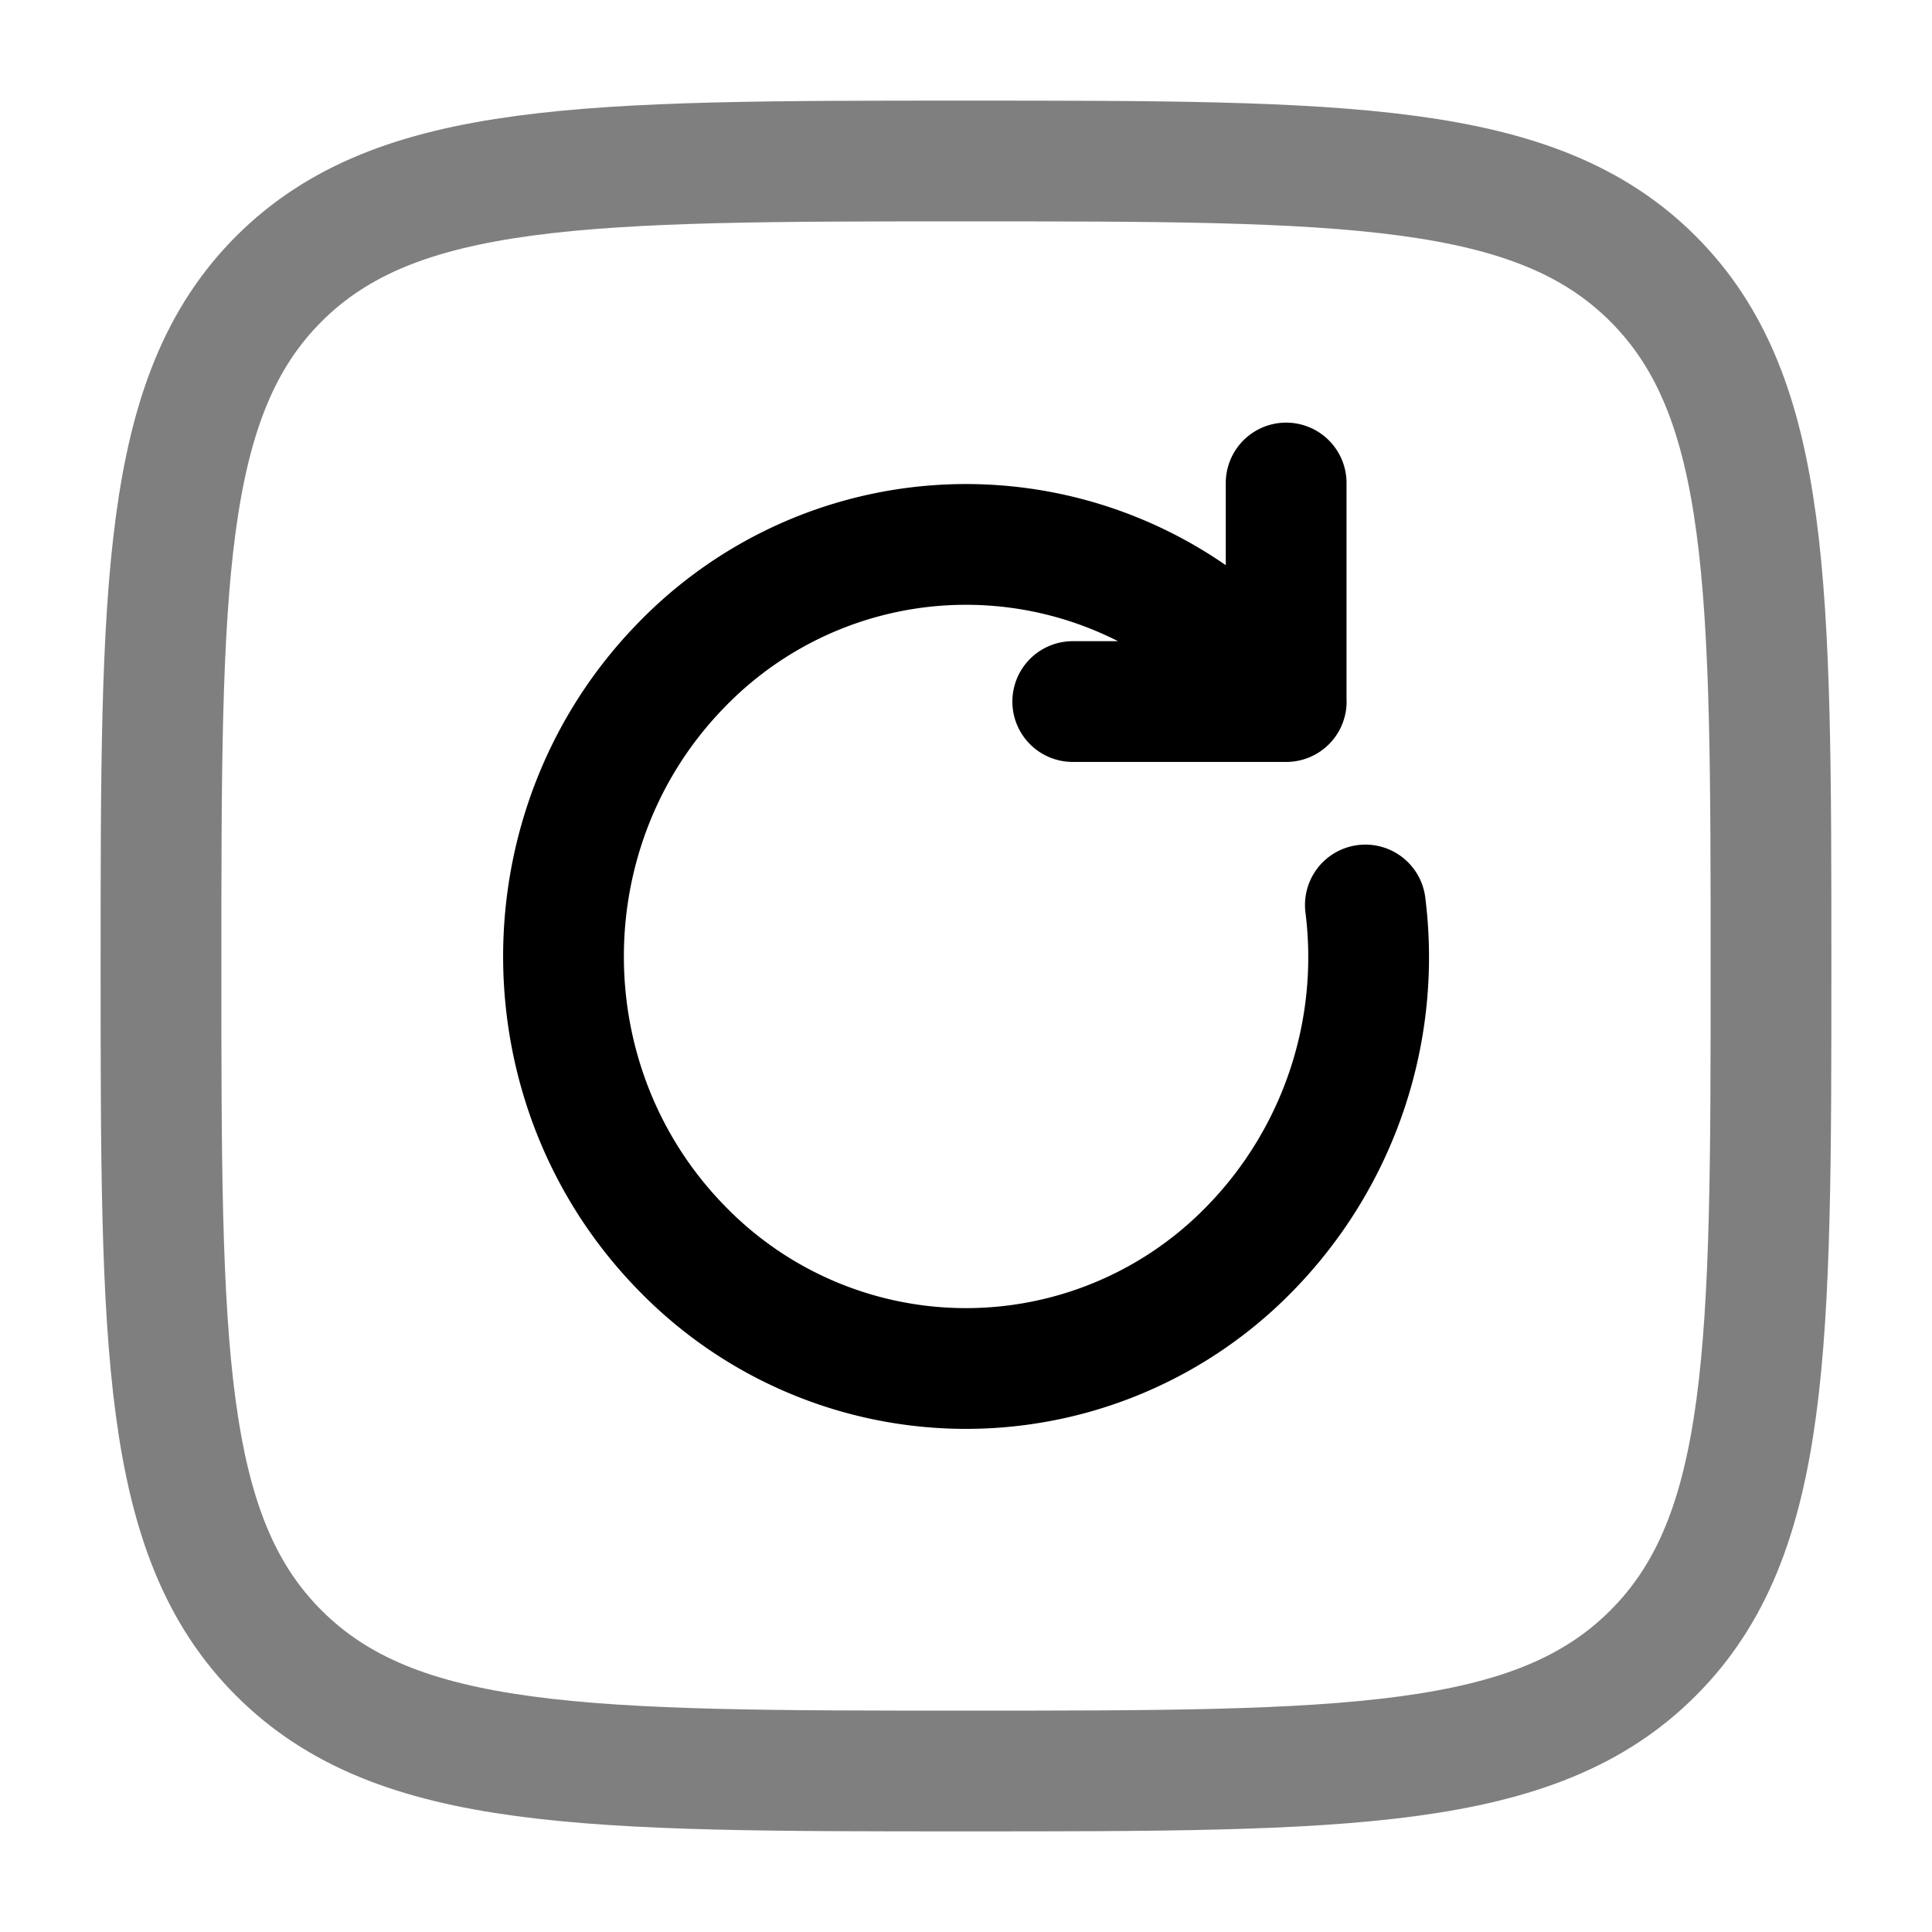 <svg viewBox="0 0 24 24"><g fill="none" stroke="currentColor" stroke-width="1.5"><path d="M2 12c0-4.714 0-7.071 1.464-8.536C4.93 2 7.286 2 12 2s7.071 0 8.535 1.464C22 4.93 22 7.286 22 12s0 7.071-1.465 8.535C19.072 22 16.714 22 12 22s-7.071 0-8.536-1.465C2 19.072 2 16.714 2 12Z" opacity=".5"/><path stroke-linecap="round" stroke-linejoin="round" d="m15.978 8.715l-.442-.453a4.92 4.92 0 0 0-7.072 0c-1.952 1.999-1.952 5.24 0 7.239a4.92 4.92 0 0 0 7.072 0a5.18 5.18 0 0 0 1.425-4.259m-.983-2.527h-2.652m2.651 0V6"/></g></svg>